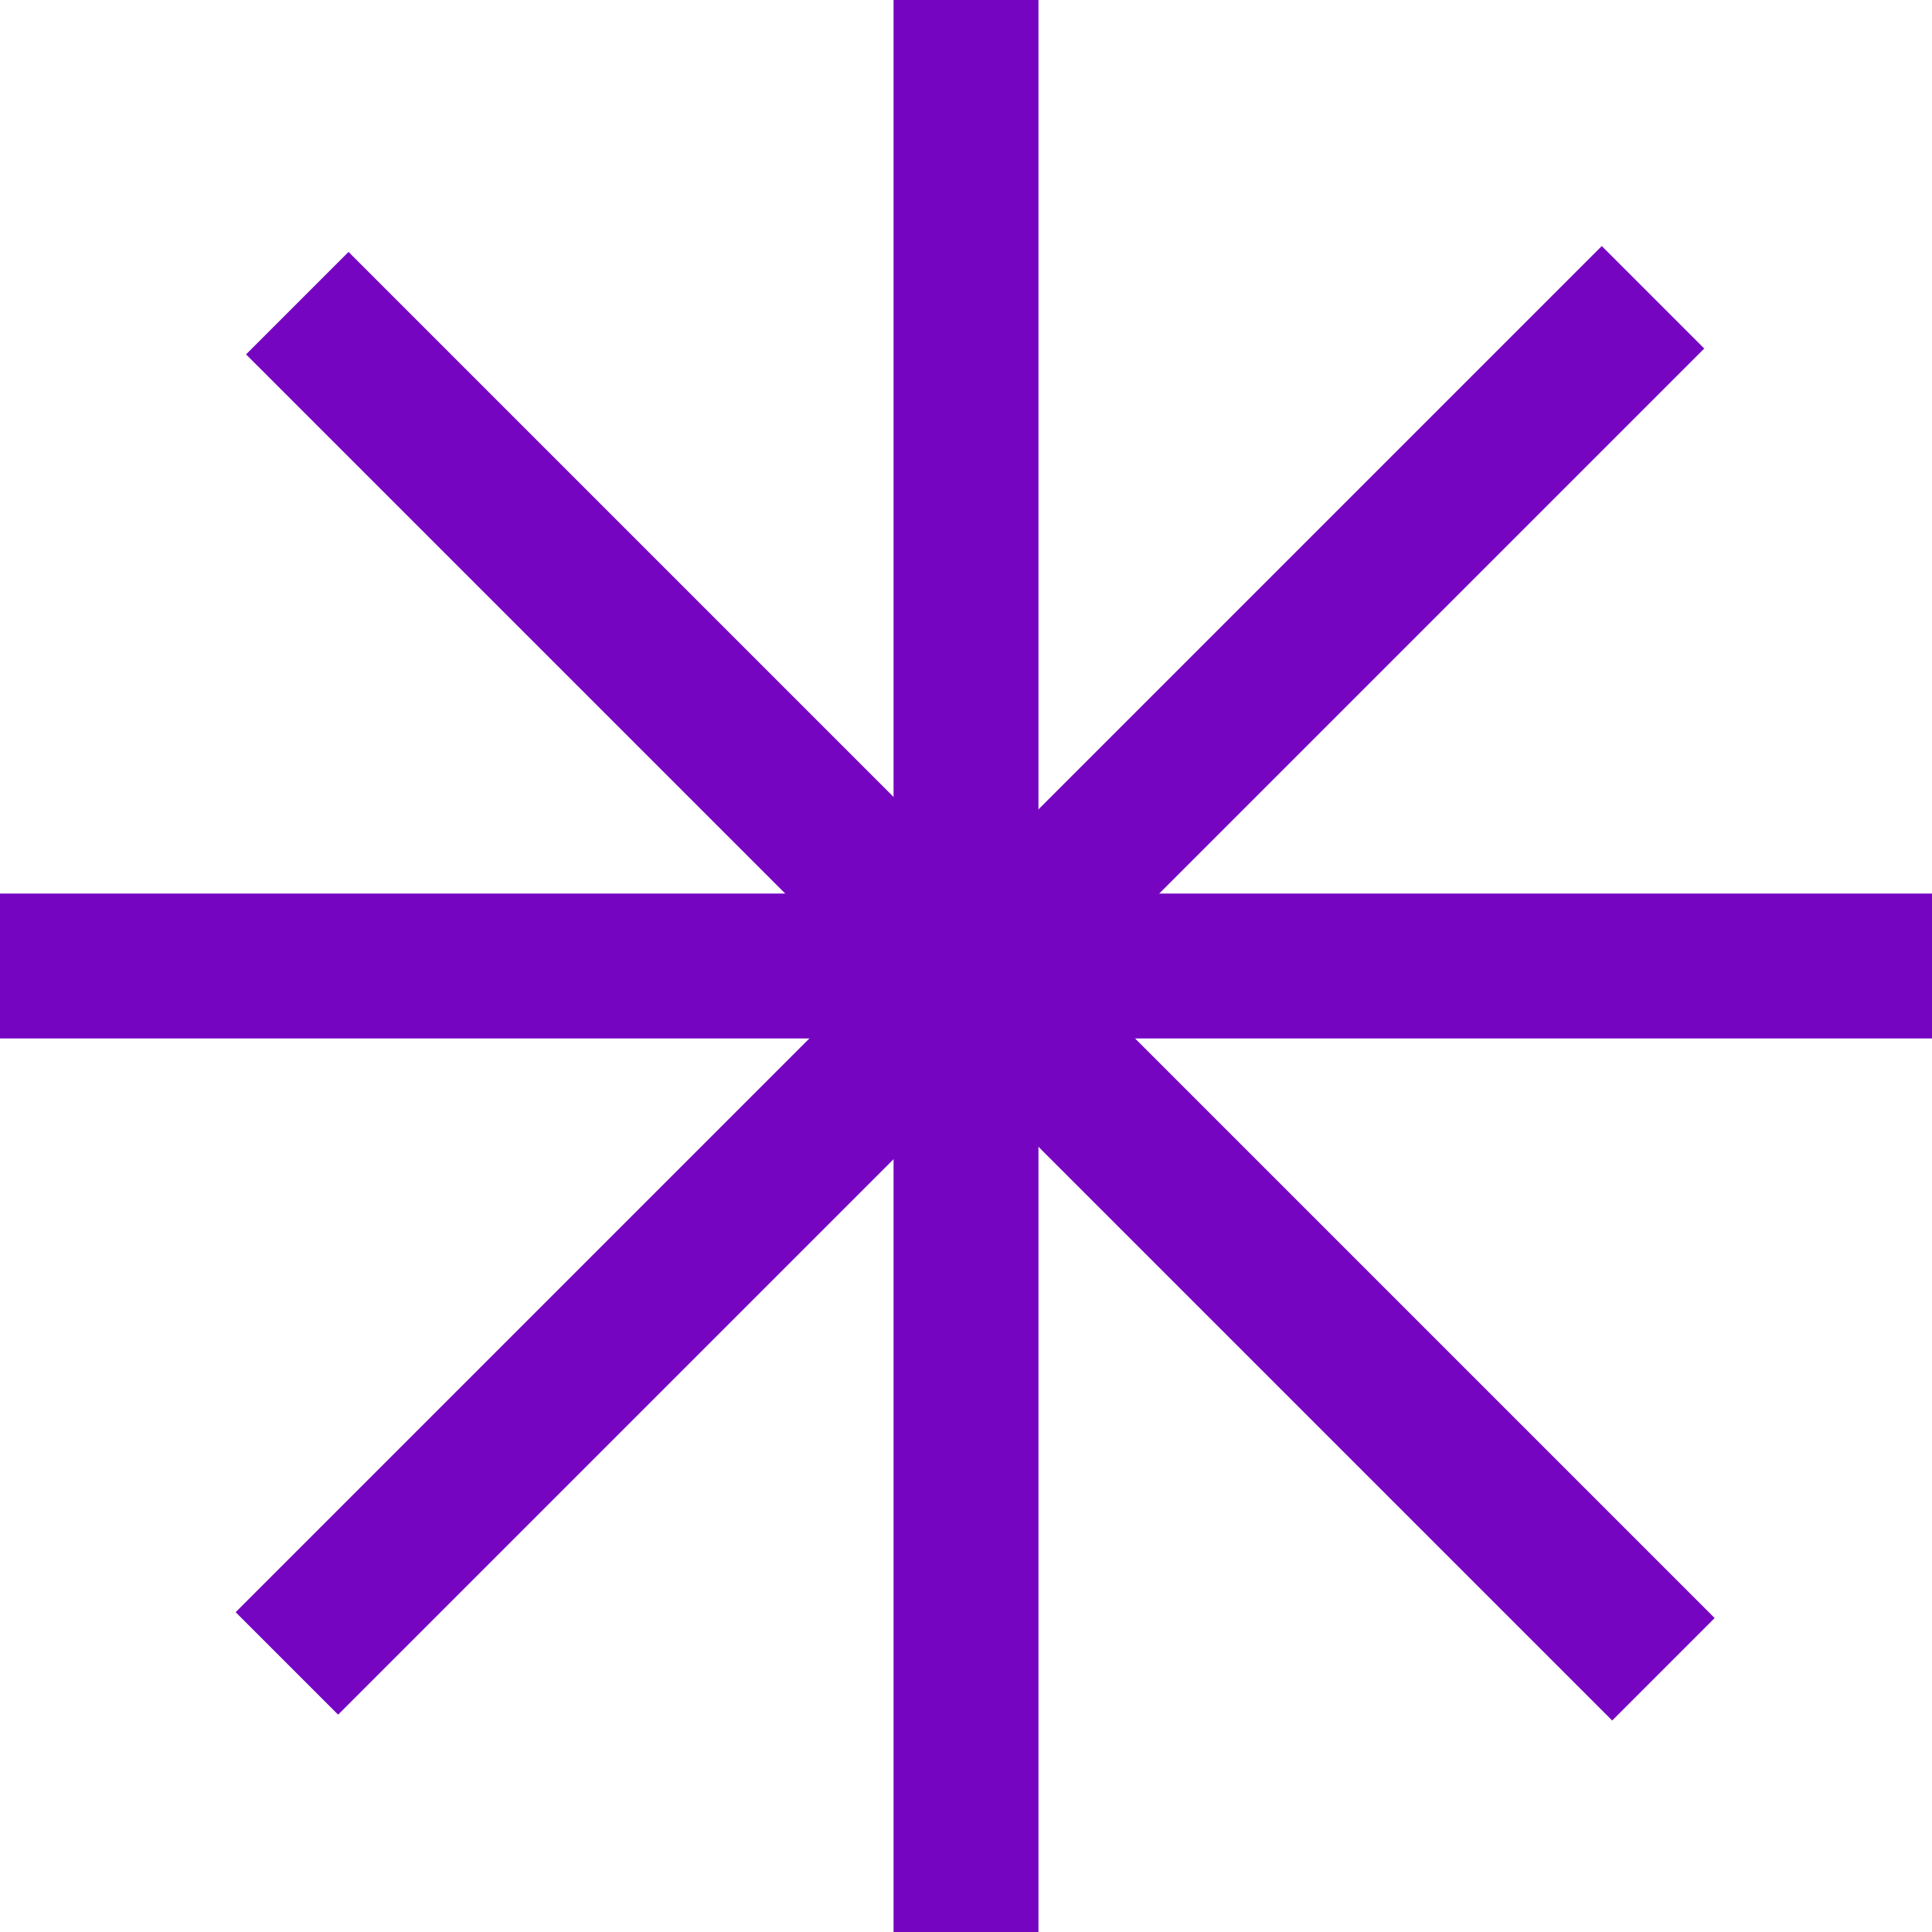 <svg width="70" height="70" viewBox="0 0 70 70" fill="none" xmlns="http://www.w3.org/2000/svg">
<rect x="32.375" width="5.25" height="70" fill="#7605C1"/>
<rect x="70" y="32.375" width="5.25" height="70" transform="rotate(90 70 32.375)" fill="#7605C1"/>
<rect x="62.125" y="58.625" width="5.25" height="70" transform="rotate(135 62.125 58.625)" fill="#7605C1"/>
<rect x="12.25" y="62.125" width="5.25" height="70" transform="rotate(-135 12.25 62.125)" fill="#7605C1"/>
</svg>
